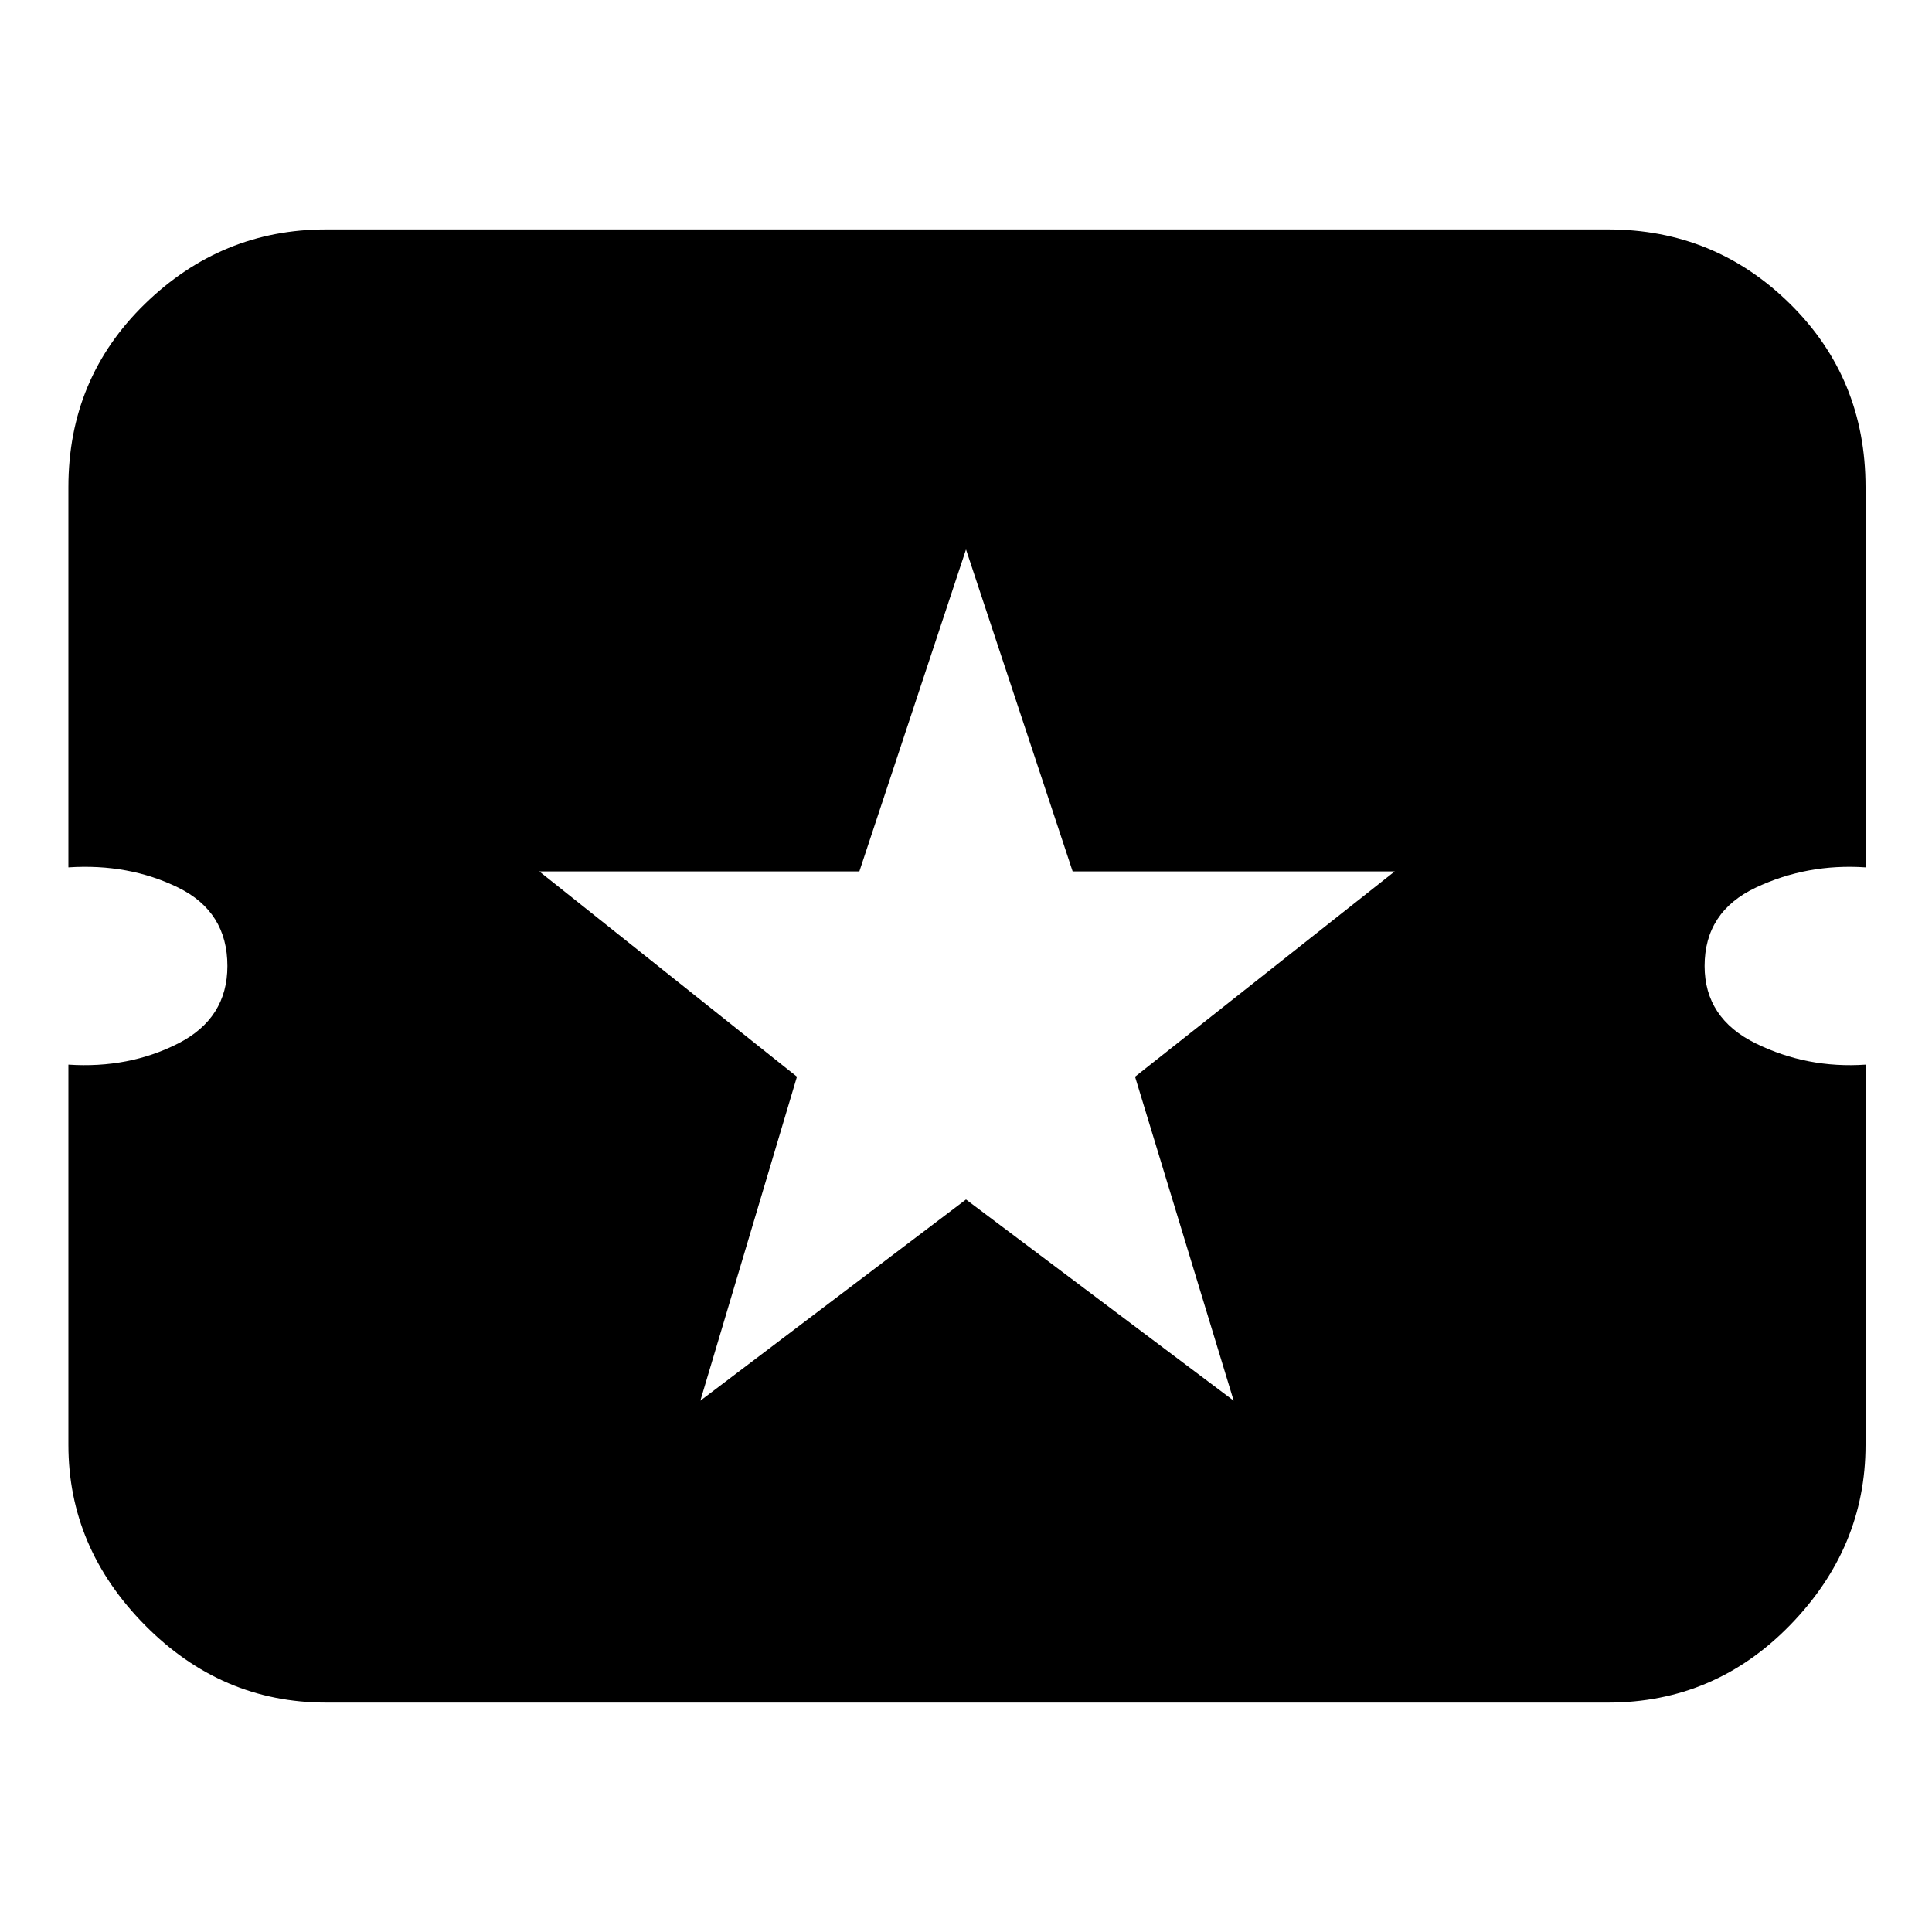 <svg xmlns="http://www.w3.org/2000/svg" height="20" width="20"><path d="M3.375 17.625Q2.292 17.625 1.5 16.823Q0.708 16.021 0.708 14.958V11.021Q1.333 11.062 1.844 10.802Q2.354 10.542 2.354 10Q2.354 9.438 1.844 9.188Q1.333 8.938 0.708 8.979V5.042Q0.708 3.917 1.5 3.146Q2.292 2.375 3.375 2.375H16.646Q17.75 2.375 18.531 3.146Q19.312 3.917 19.312 5.042V8.979Q18.708 8.938 18.177 9.188Q17.646 9.438 17.646 10Q17.646 10.542 18.177 10.802Q18.708 11.062 19.312 11.021V14.958Q19.312 16.021 18.531 16.823Q17.75 17.625 16.646 17.625ZM7.25 14.5 10 12.417 12.771 14.5 11.75 11.146 14.438 9.021H11.104L10 5.688L8.896 9.021H5.583L8.25 11.146Z"/></svg>